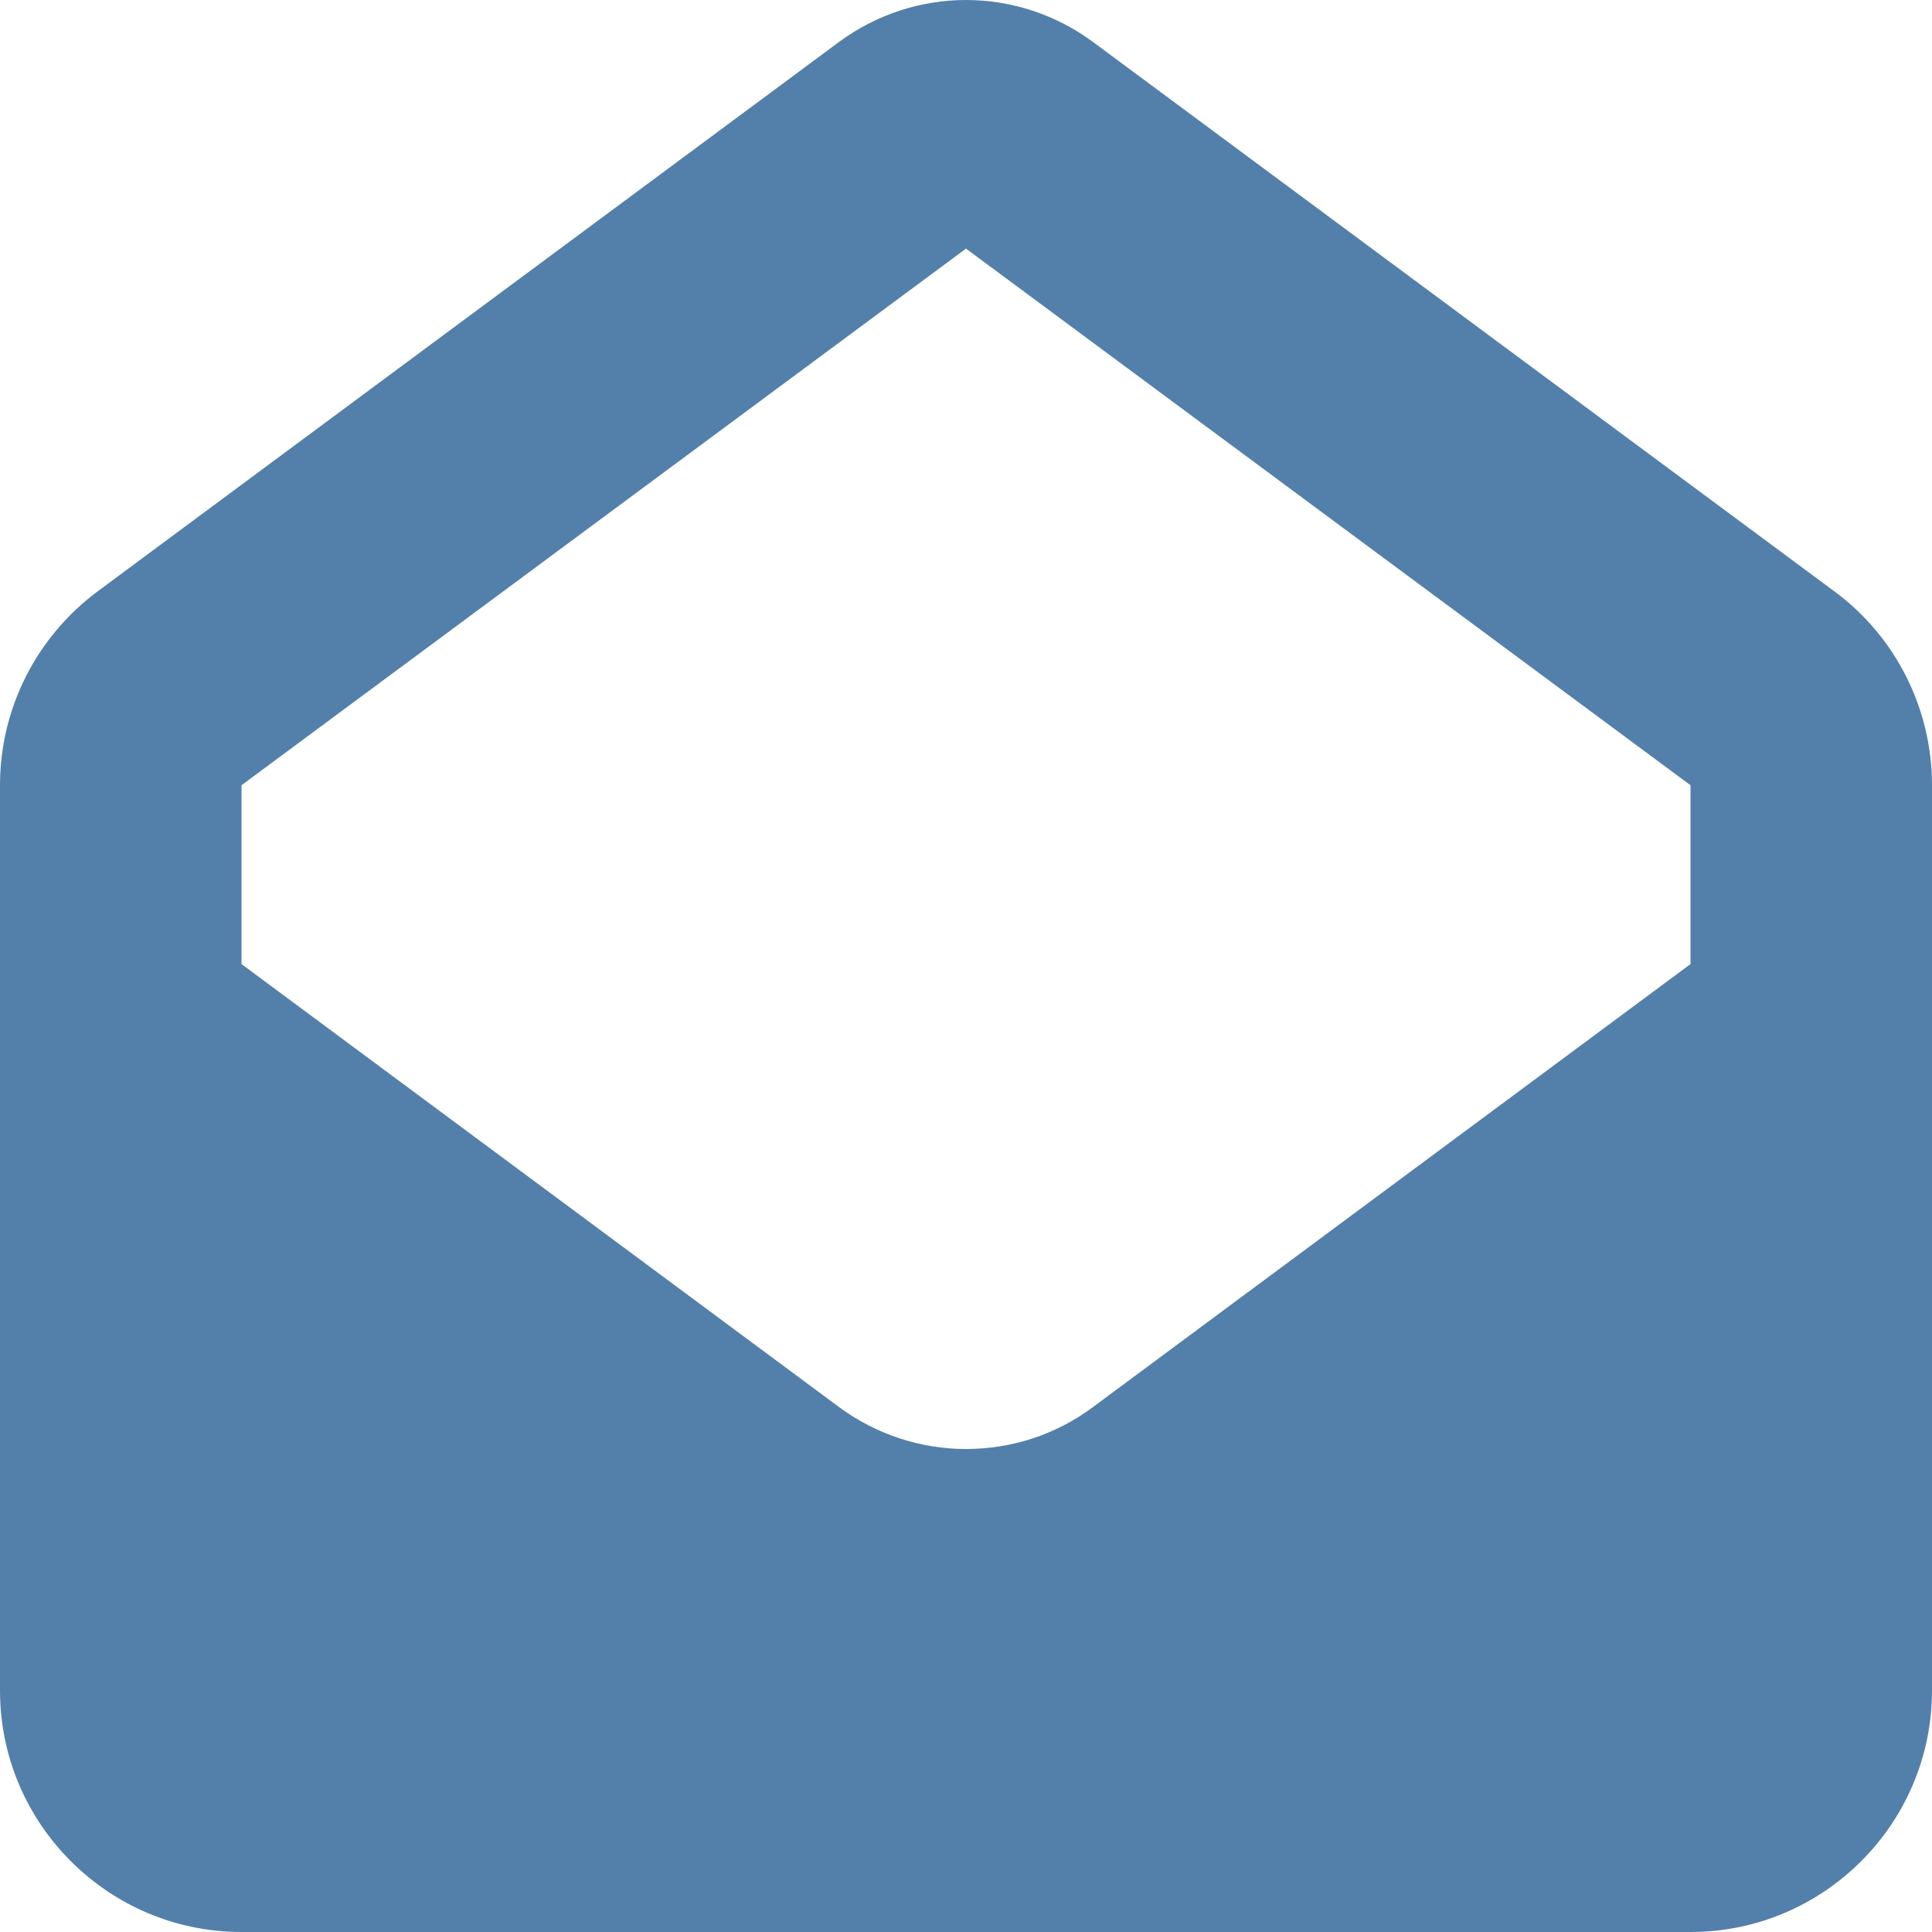 <svg xmlns="http://www.w3.org/2000/svg" width="16" height="16" viewBox="0 0 16 16" fill="none"><path d="M2 6.503L8 2.059L14 6.503V7.984L9.047 11.656C8.744 11.881 8.378 12 8 12C7.622 12 7.256 11.878 6.953 11.656L2 7.984V6.503ZM8 0C7.622 0 7.256 0.122 6.953 0.344L0.809 4.897C0.3 5.275 0 5.869 0 6.503V14C0 15.103 0.897 16 2 16H14C15.103 16 16 15.103 16 14V6.503C16 5.869 15.7 5.272 15.191 4.897L9.047 0.344C8.744 0.122 8.378 0 8 0Z" fill="#5380AB"></path></svg>